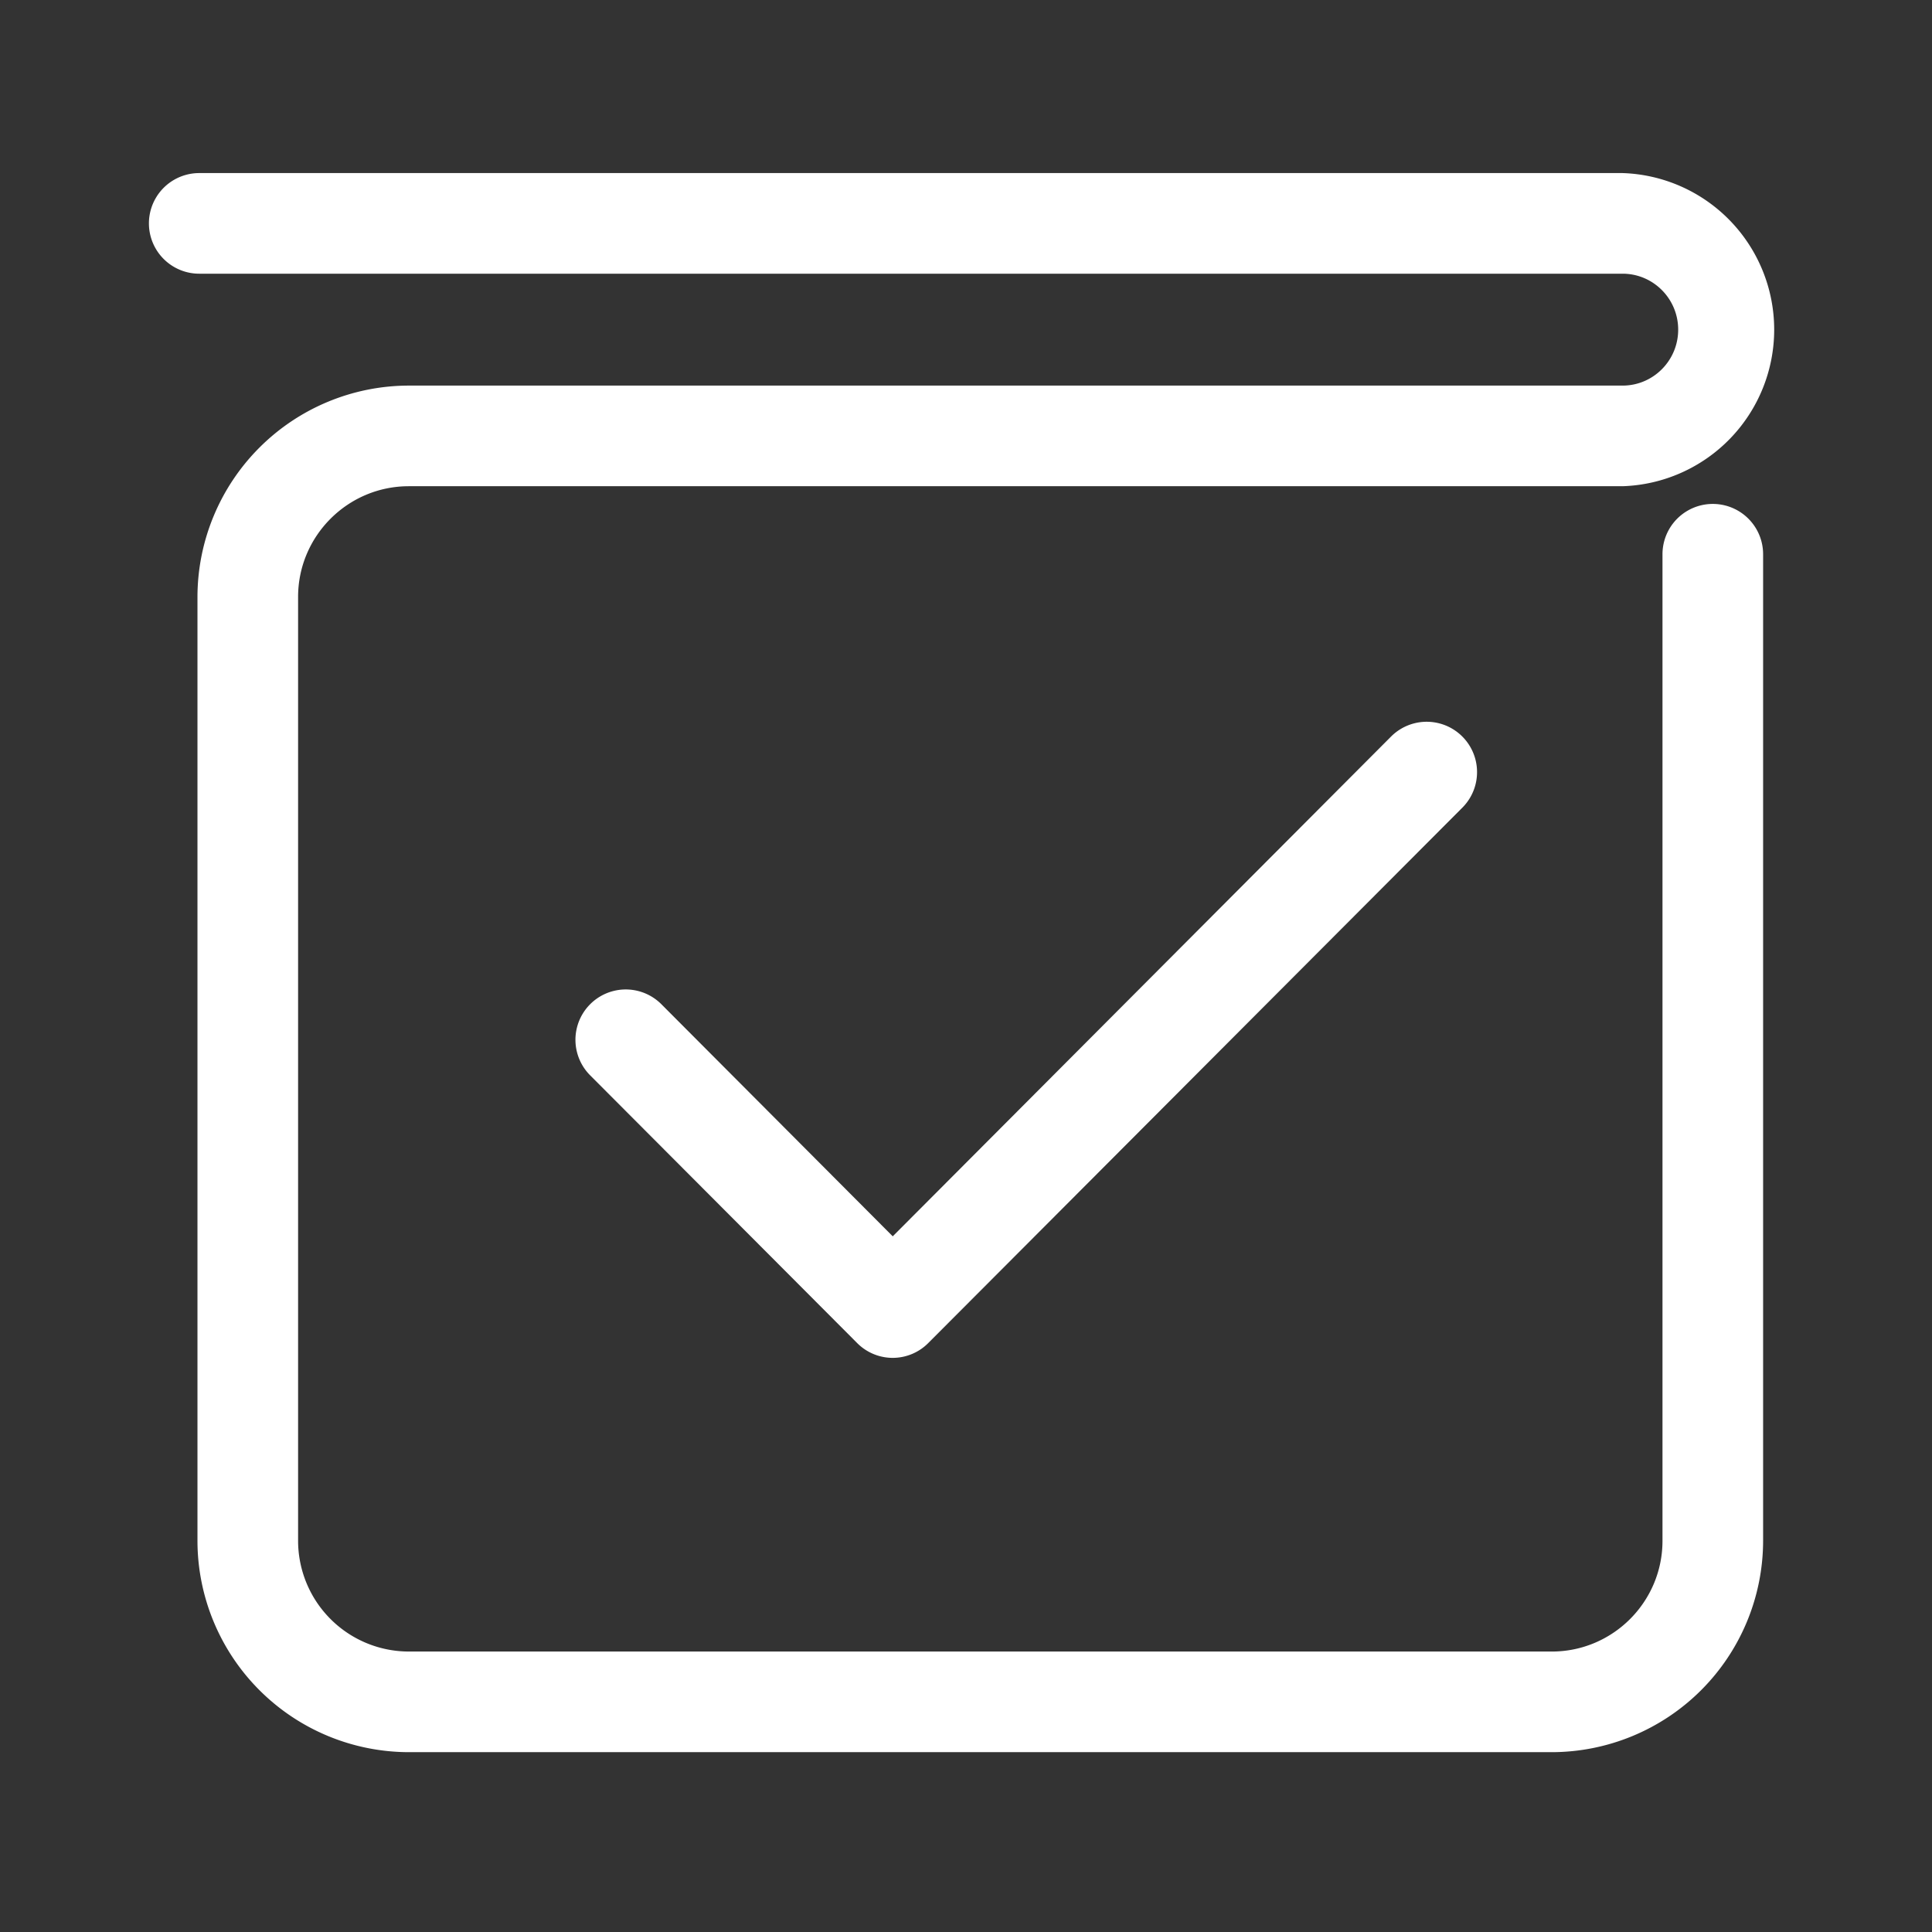 <svg xmlns="http://www.w3.org/2000/svg" width="30px" height="30px" fill="none" viewBox="0 0 24 24" class="seo-pages-12fc1ls-MediaObjectItem" role="img" version="1.1"><rect x="0" y="0" width="24" height="24" fill="#333333" stroke="none"/><path fill="#fff" d="M5.078 21.766h14.199a2.629 2.629 0 0 0 2.625-2.625V6.885a.625.625 0 0 0-1.25 0v12.256c0 .758-.617 1.375-1.375 1.375H5.078a1.377 1.377 0 0 1-1.375-1.375V7.415c0-.757.617-1.375 1.375-1.375h15.078a1.946 1.946 0 0 0 0-3.89H2.475a.625.625 0 0 0 0 1.25h17.681c.381 0 .691.311.691.695 0 .384-.31.695-.691.695H5.078a2.629 2.629 0 0 0-2.625 2.625v11.726a2.629 2.629 0 0 0 2.625 2.625Z"/><path fill="#fff" d="M10.648 16.684a.622.622 0 0 0 .883 0l6.635-6.651a.625.625 0 0 0-.886-.883l-6.19 6.208-2.874-2.883a.625.625 0 0 0-.885.883l3.317 3.326Z"/></svg>